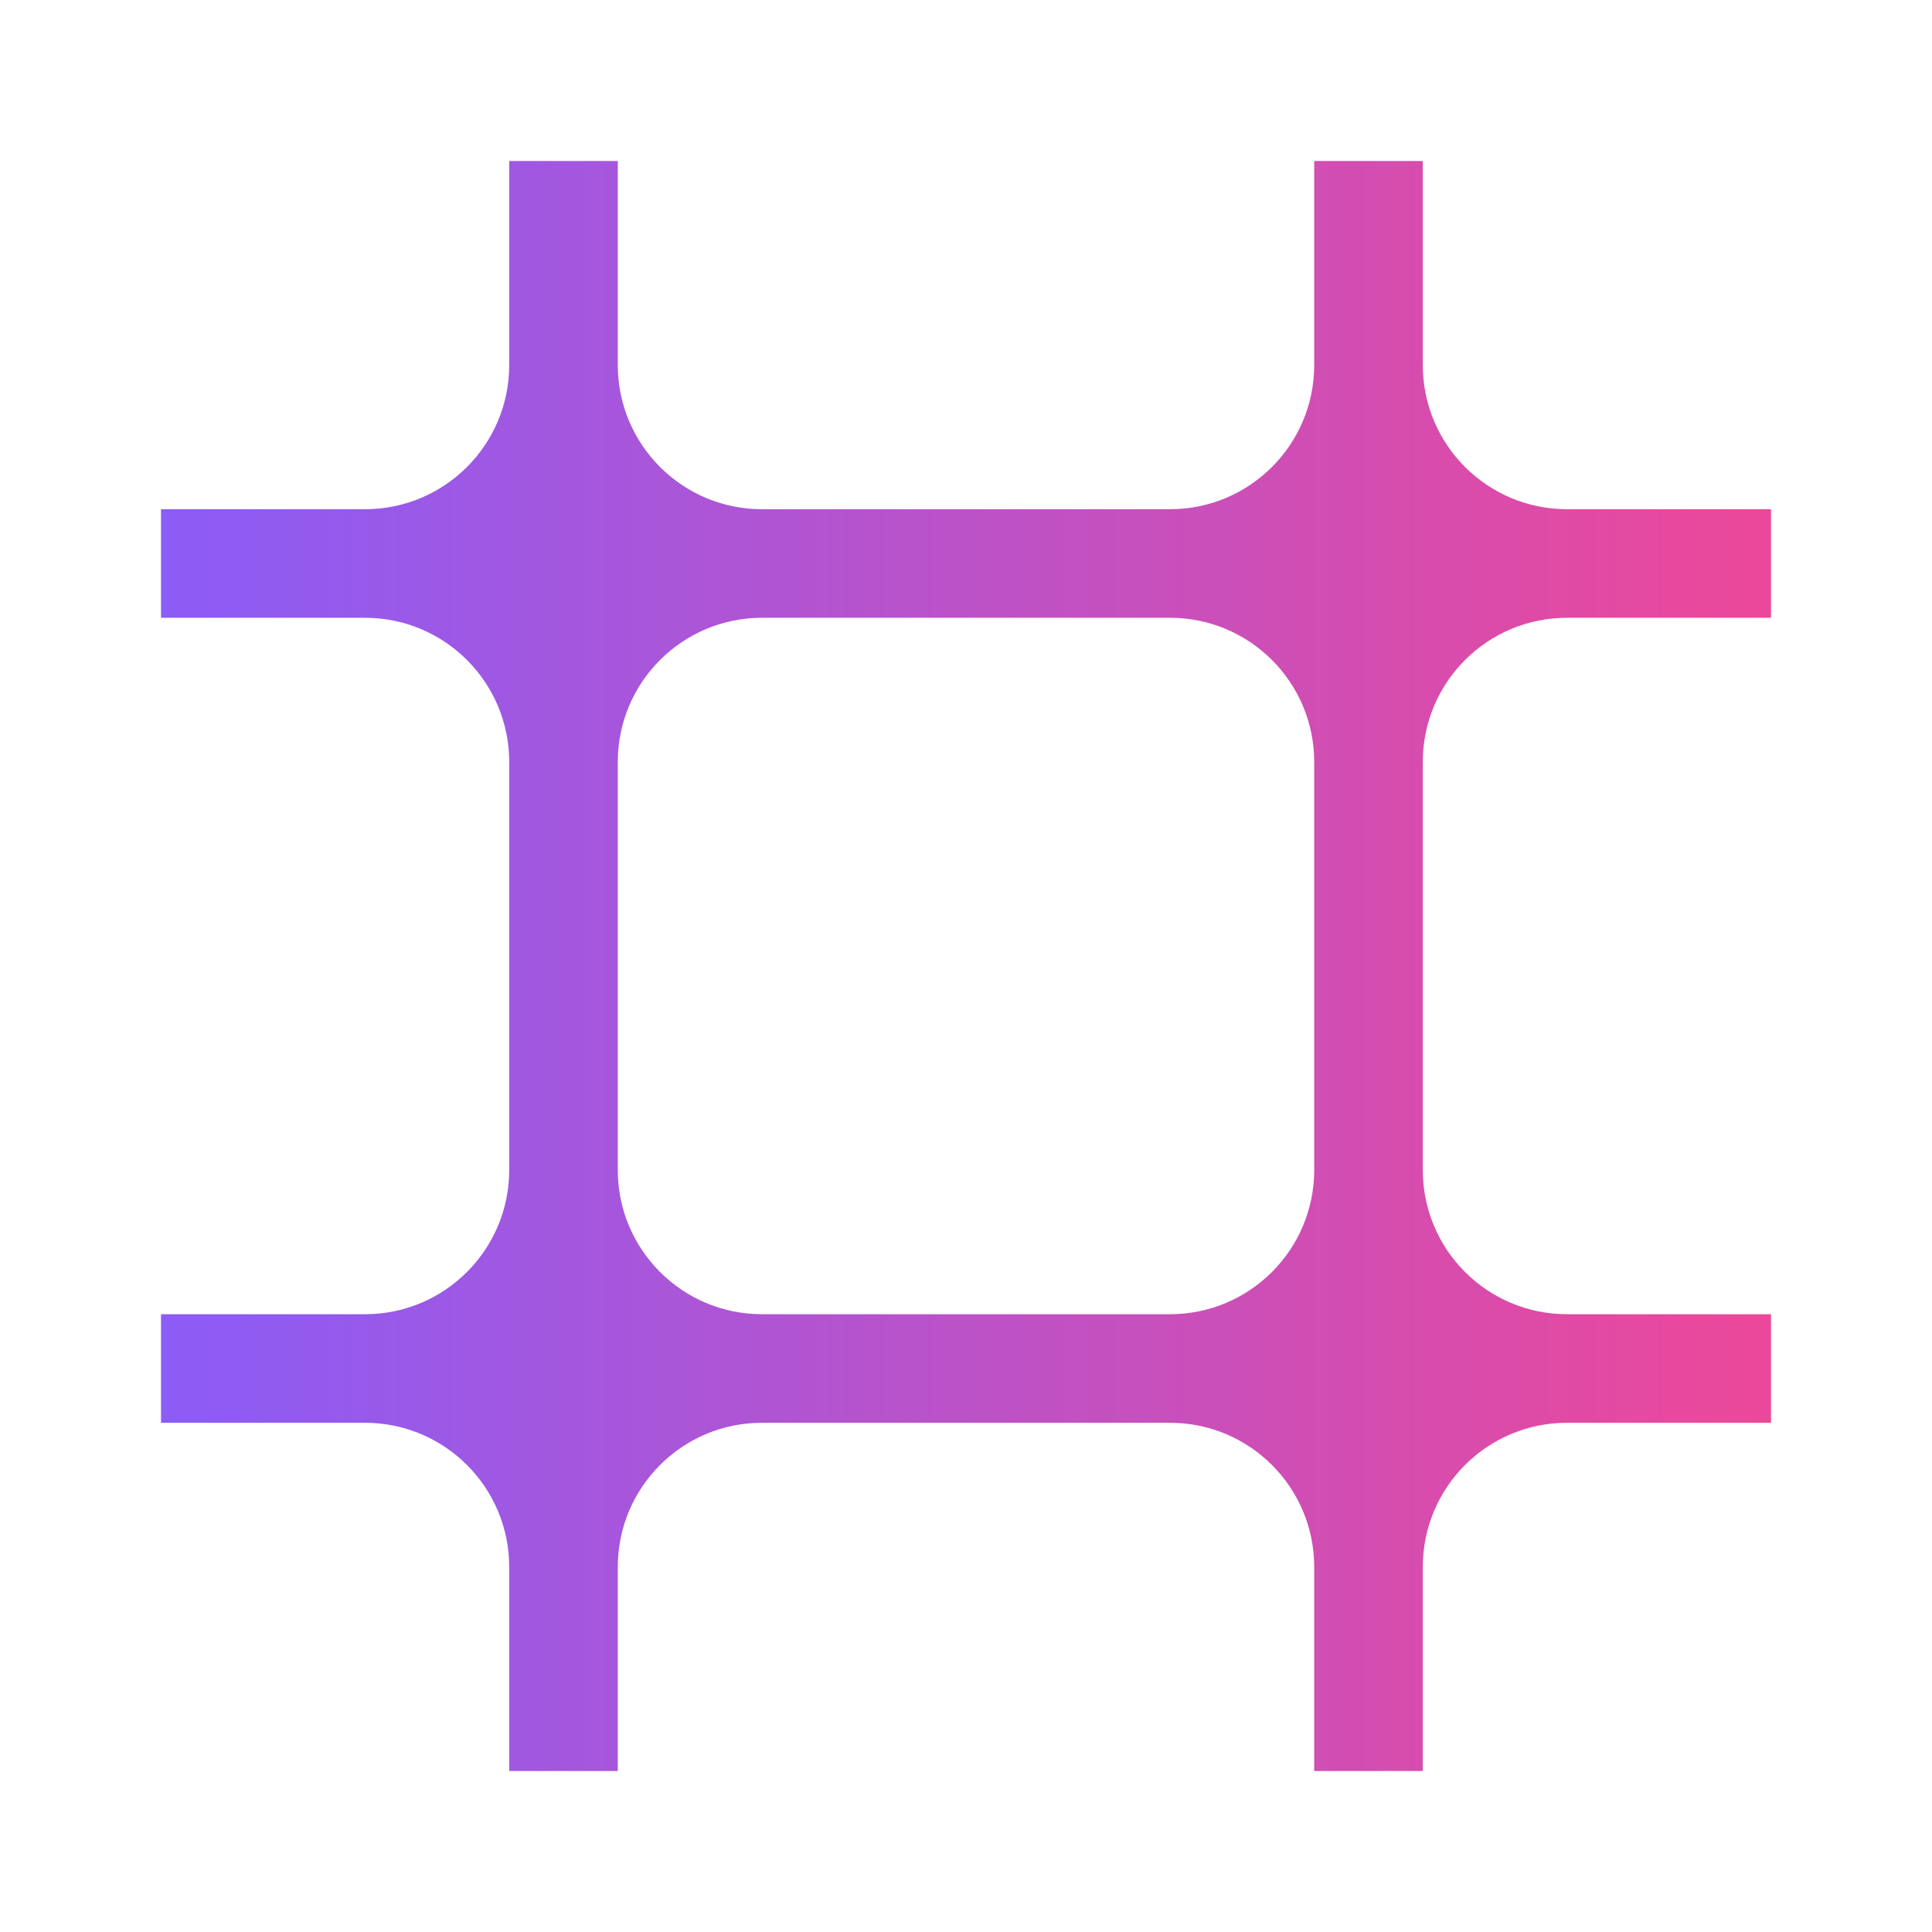 <svg width="32" height="32" viewBox="-20 -20 240 240" xmlns="http://www.w3.org/2000/svg" style="transform: rotate(15deg)">
  <defs>
    <linearGradient id="paint0_linear" x1="0" y1="100" x2="200" y2="100" gradientUnits="userSpaceOnUse">
      <stop stop-color="#8B5CF6" />
      <stop offset="1" stop-color="#EC4899" />
    </linearGradient>
  </defs>
  <path fillRule="evenodd" clipRule="evenodd" d="M43.256 174.653L43.256 200L56.744 200L56.744 174.653C56.744 164.762 64.763 156.744 74.653 156.744L74.702 156.744L100 156.744L125.296 156.744L125.347 156.744C135.237 156.744 143.256 164.762 143.256 174.653L143.256 200L156.744 200L156.744 174.653C156.744 164.762 164.763 156.744 174.654 156.744L174.702 156.744L200 156.744L200 143.256L174.702 143.256L174.654 143.256C164.763 143.256 156.744 135.238 156.744 125.347L156.744 100L156.744 74.653C156.744 64.762 164.763 56.744 174.654 56.744L174.702 56.744L200 56.744L200 43.256L174.702 43.256L174.654 43.256C164.763 43.256 156.744 35.237 156.744 25.347L156.744 -6.85151e-06L143.256 -6.26191e-06L143.256 25.347C143.256 35.237 135.237 43.256 125.347 43.256L125.298 43.256L100 43.256L74.702 43.256L74.653 43.256C64.763 43.256 56.744 35.237 56.744 25.347L56.744 -2.48038e-06L43.256 -1.89076e-06L43.256 25.347C43.256 35.237 35.237 43.256 25.346 43.256L25.298 43.256L-1.96582e-06 43.256L-1.89077e-06 56.744L25.296 56.744L25.346 56.744C35.237 56.744 43.256 64.762 43.256 74.653L43.256 100L43.256 125.347C43.256 135.238 35.237 143.256 25.346 143.256L25.298 143.256L-1.96582e-06 143.256L-1.89077e-06 156.744L25.296 156.744L25.346 156.744C35.237 156.744 43.256 164.762 43.256 174.653ZM143.256 100L143.256 74.653C143.256 64.762 135.237 56.744 125.347 56.744L125.296 56.744L100 56.744L74.702 56.744L74.653 56.744C64.763 56.744 56.744 64.762 56.744 74.653L56.744 100L56.744 125.347C56.744 135.238 64.763 143.256 74.653 143.256L74.702 143.256L100 143.256L125.298 143.256L125.347 143.256C135.237 143.256 143.256 135.238 143.256 125.347L143.256 100Z" fill="url(#paint0_linear)" fill-rule="evenodd"/>
</svg>
